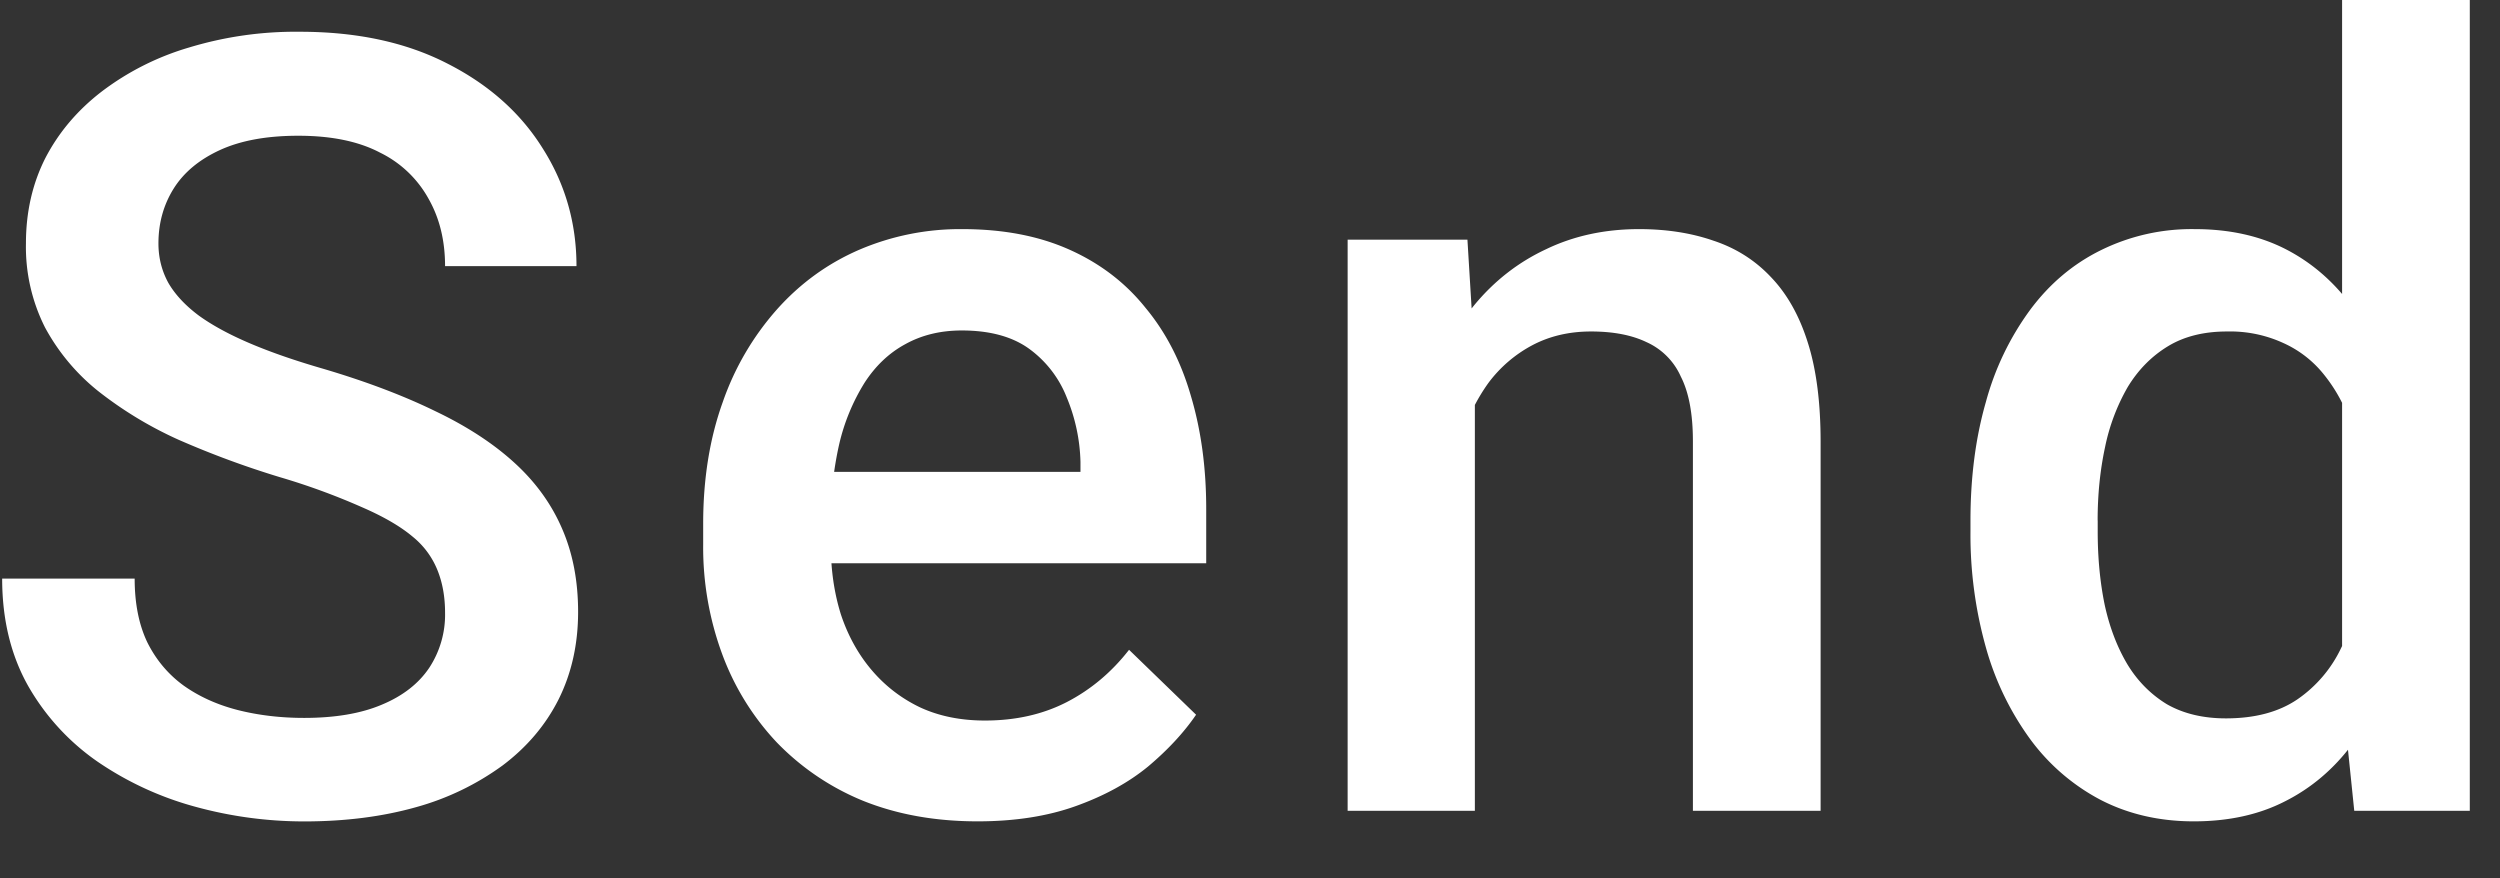 <svg xmlns="http://www.w3.org/2000/svg" width="37" height="13" fill="none"><rect width="100%" height="100%" fill="#333333" stroke="none"/><path fill="#fff" d="M6.587 9.07c0-.234-.037-.442-.11-.625a1.22 1.22 0 0 0-.367-.5c-.177-.15-.427-.297-.75-.437a9.958 9.958 0 0 0-1.218-.446 13.511 13.511 0 0 1-1.5-.554 5.708 5.708 0 0 1-1.188-.719 3.074 3.074 0 0 1-.789-.945 2.647 2.647 0 0 1-.281-1.242c0-.464.096-.886.289-1.266.198-.38.476-.708.836-.984A3.999 3.999 0 0 1 2.798.703 5.429 5.429 0 0 1 4.438.47c.844 0 1.57.156 2.18.469.615.312 1.086.731 1.414 1.257.334.526.5 1.107.5 1.743H6.587c0-.376-.08-.706-.242-.993a1.642 1.642 0 0 0-.72-.687c-.317-.167-.72-.25-1.21-.25-.464 0-.849.07-1.156.21-.308.141-.537.331-.688.571-.15.24-.226.51-.226.813 0 .213.05.408.148.586.1.171.25.333.453.484.203.146.459.284.766.414s.67.255 1.086.375c.63.187 1.18.396 1.648.625.469.224.86.48 1.172.766.313.286.547.612.703.976.156.36.235.768.235 1.227 0 .479-.097.911-.29 1.297-.192.38-.468.705-.828.976a3.96 3.96 0 0 1-1.28.617c-.496.14-1.048.211-1.657.211a6.084 6.084 0 0 1-1.617-.219 4.768 4.768 0 0 1-1.438-.664 3.43 3.43 0 0 1-1.031-1.125C.16 9.695.032 9.167.032 8.563h1.961c0 .37.063.684.188.945.13.26.31.474.539.64.229.162.494.282.797.36.307.078.635.117.984.117.458 0 .841-.065 1.148-.195.313-.13.547-.313.704-.547a1.43 1.43 0 0 0 .234-.813Zm7.882 3.086c-.625 0-1.19-.101-1.695-.304a3.744 3.744 0 0 1-1.281-.868 3.844 3.844 0 0 1-.805-1.304 4.569 4.569 0 0 1-.281-1.617V7.75c0-.661.096-1.26.289-1.797a4.08 4.08 0 0 1 .804-1.375c.344-.385.75-.68 1.22-.883a3.79 3.79 0 0 1 1.522-.304c.605 0 1.133.101 1.586.304.454.203.829.49 1.125.86.303.364.527.8.672 1.304.151.506.227 1.063.227 1.672v.805H11.32V6.984h4.671v-.148a2.644 2.644 0 0 0-.203-.953 1.62 1.62 0 0 0-.554-.719c-.25-.182-.584-.273-1-.273-.313 0-.591.067-.836.203-.24.13-.44.32-.602.57a3 3 0 0 0-.375.906 5.094 5.094 0 0 0-.125 1.18v.313c0 .37.05.713.149 1.03.104.313.255.587.453.821.198.234.437.42.719.555.28.13.601.195.96.195.454 0 .857-.091 1.211-.273.354-.183.662-.44.922-.774l.992.961c-.182.266-.419.521-.71.766-.292.24-.649.435-1.07.586-.418.15-.902.226-1.454.226Zm7.359-6.804V12h-1.883V3.547h1.773l.11 1.805Zm-.336 2.109-.61-.008a5.497 5.497 0 0 1 .25-1.648c.167-.5.396-.93.688-1.29.297-.359.651-.635 1.063-.827.411-.198.87-.297 1.375-.297.406 0 .773.057 1.101.171.333.11.617.29.852.54.24.25.422.575.547.976.125.396.187.883.187 1.461V12h-1.89V6.531c0-.406-.06-.726-.18-.96a1.005 1.005 0 0 0-.508-.508c-.219-.105-.492-.157-.82-.157-.323 0-.612.068-.868.203a1.95 1.95 0 0 0-.648.555 2.688 2.688 0 0 0-.398.813c-.094.307-.141.635-.141.984Zm13.171 2.789V0h1.89v12h-1.71l-.18-1.75Zm-5.5-2.383v-.164c0-.64.076-1.224.227-1.75a4.12 4.12 0 0 1 .656-1.367c.286-.385.635-.68 1.047-.883a3.035 3.035 0 0 1 1.39-.312c.51 0 .959.099 1.344.296.386.198.714.482.985.852.27.365.486.802.648 1.313a8.62 8.62 0 0 1 .344 1.687v.524a8.45 8.45 0 0 1-.344 1.656 4.45 4.45 0 0 1-.648 1.297c-.271.364-.602.646-.993.843-.385.198-.836.297-1.351.297-.51 0-.972-.107-1.383-.32a3.057 3.057 0 0 1-1.04-.899 4.23 4.23 0 0 1-.655-1.359 6.176 6.176 0 0 1-.227-1.71Zm1.883-.164v.164c0 .386.034.745.102 1.078.072.334.184.628.335.883.151.25.347.448.586.594.245.14.537.21.875.21.427 0 .779-.093 1.055-.28a1.92 1.92 0 0 0 .648-.758c.162-.323.271-.683.329-1.078V7.102a3.448 3.448 0 0 0-.196-.86 2.297 2.297 0 0 0-.383-.695 1.613 1.613 0 0 0-.601-.469 1.885 1.885 0 0 0-.836-.172c-.344 0-.635.073-.875.219-.24.146-.438.346-.594.602a2.962 2.962 0 0 0-.336.89c-.073.339-.11.7-.11 1.086Z"/></svg>